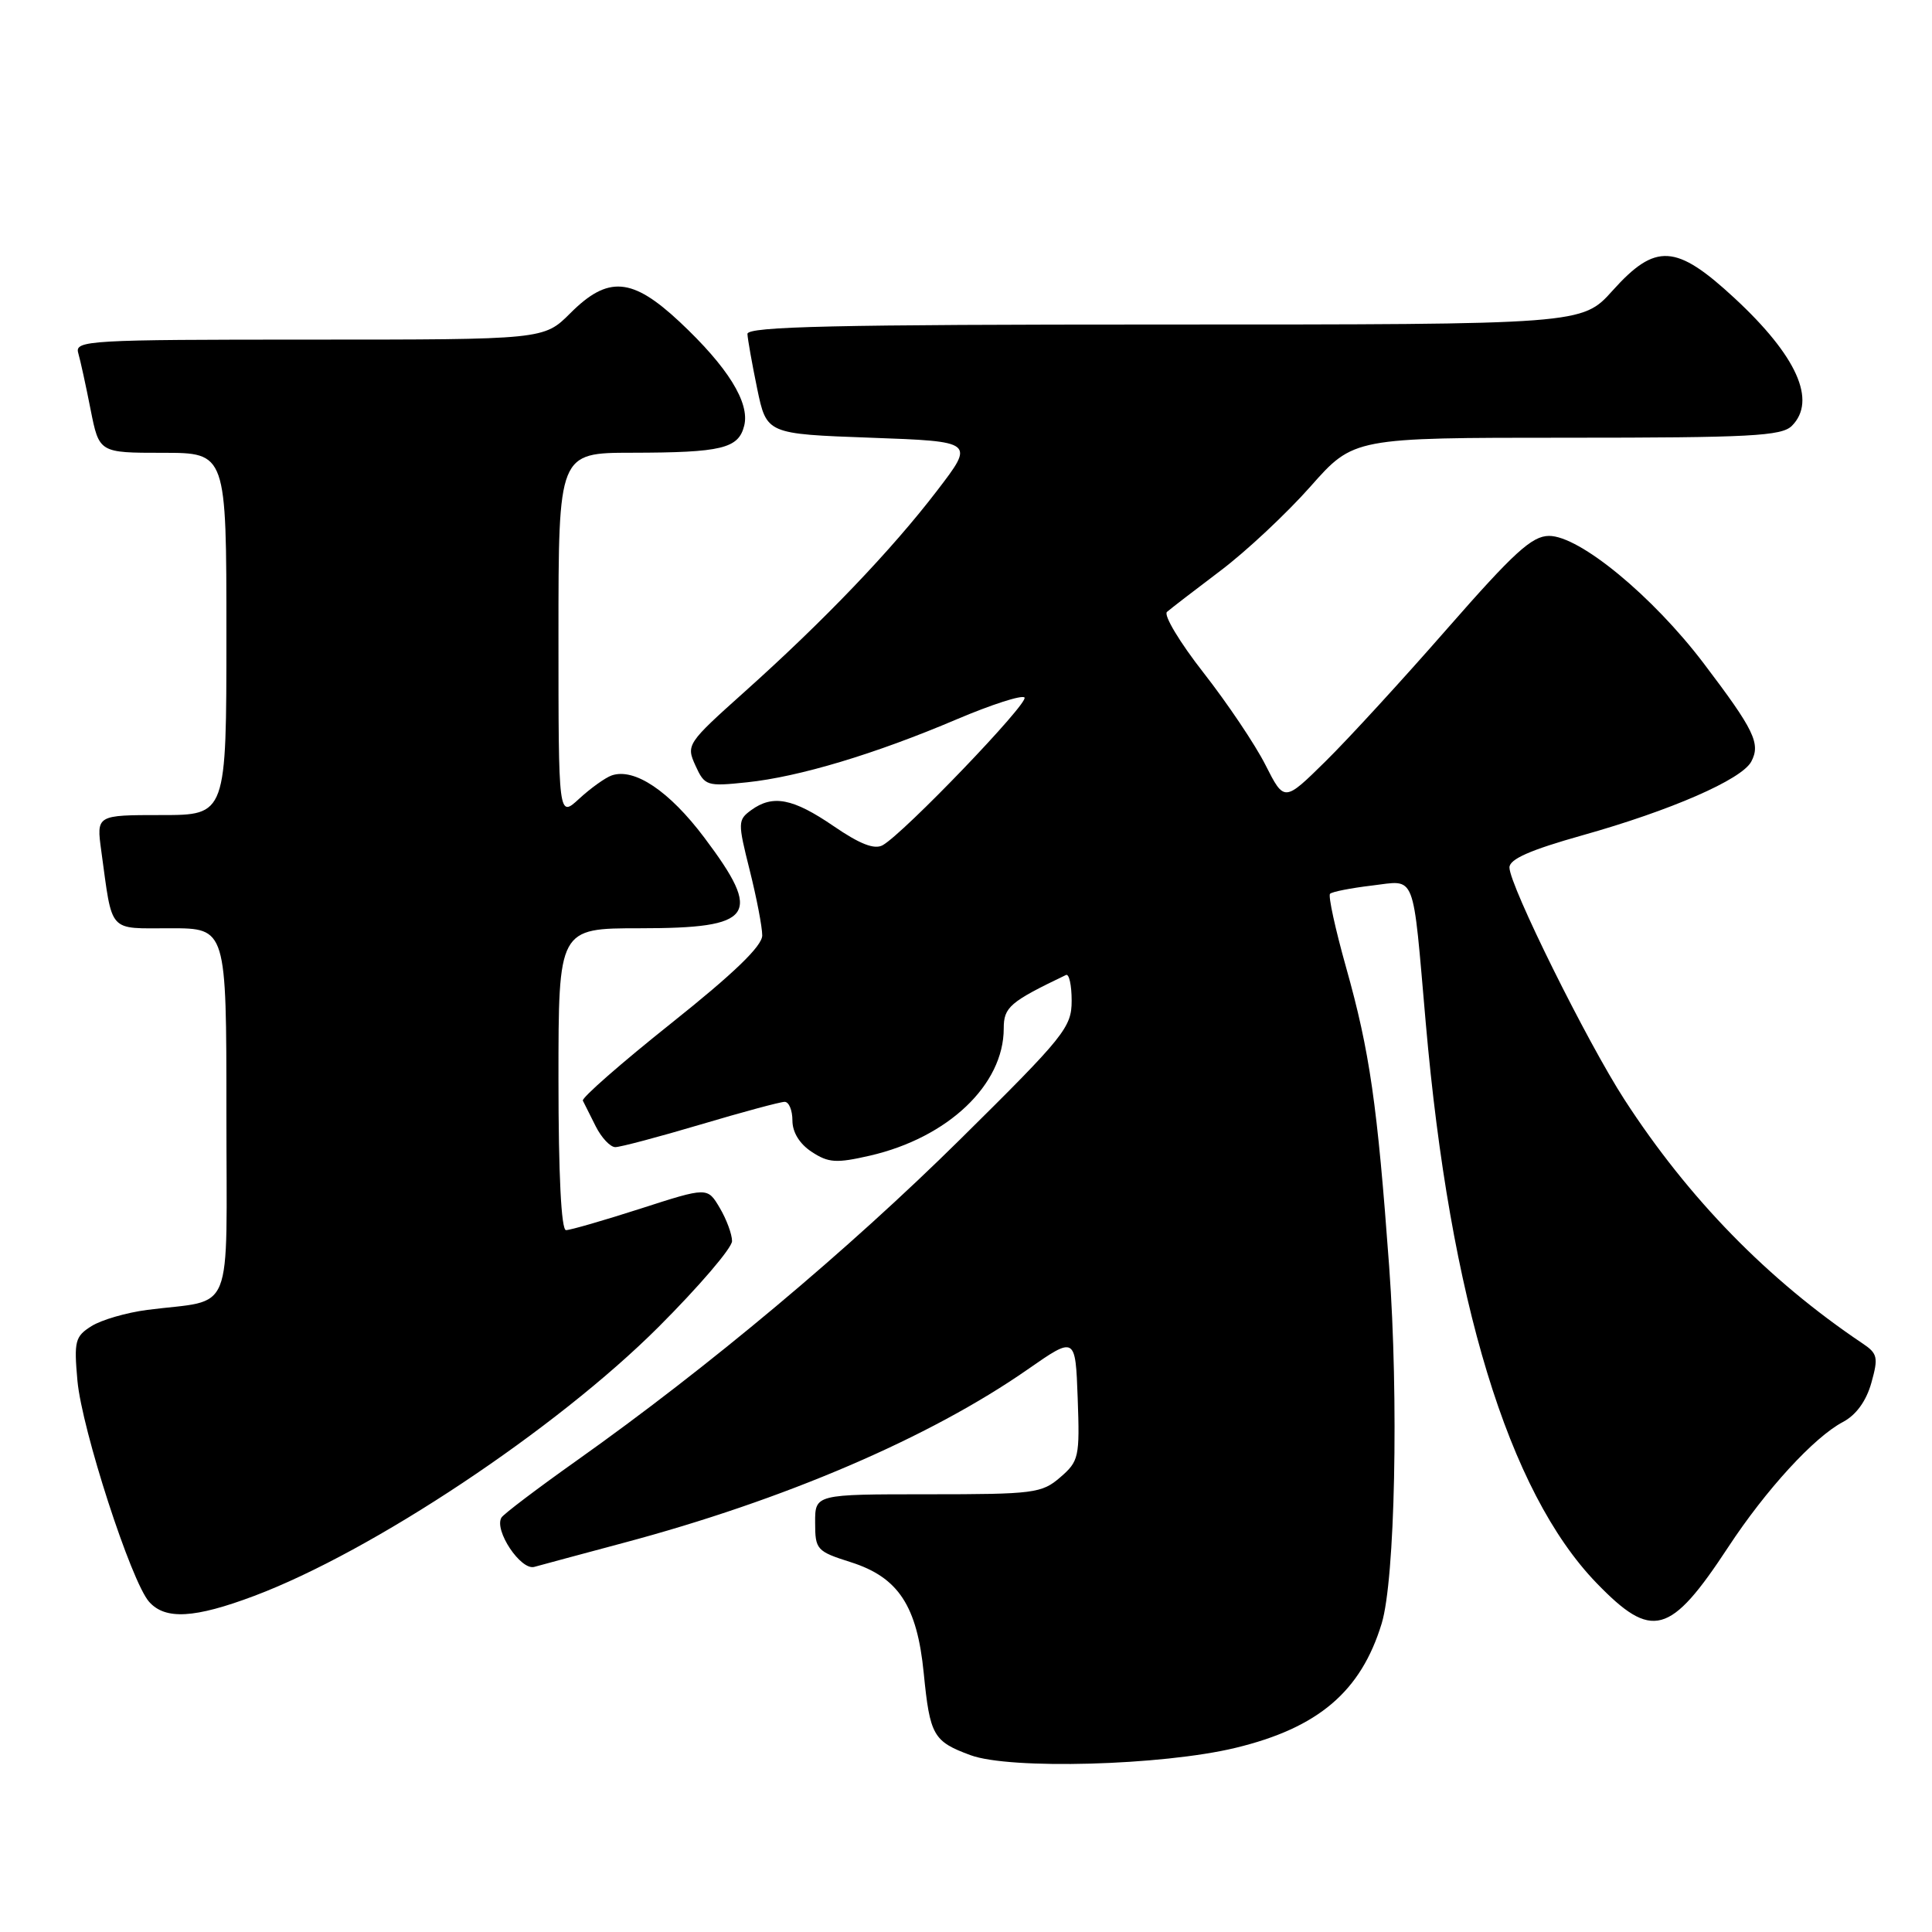 <?xml version="1.0" encoding="UTF-8" standalone="no"?>
<!DOCTYPE svg PUBLIC "-//W3C//DTD SVG 1.1//EN" "http://www.w3.org/Graphics/SVG/1.1/DTD/svg11.dtd" >
<svg xmlns="http://www.w3.org/2000/svg" xmlns:xlink="http://www.w3.org/1999/xlink" version="1.1" viewBox="0 0 256 256">
 <g >
 <path fill="currentColor"
d=" M 163.71 231.60 C 174.68 228.95 180.33 224.14 183.08 215.12 C 184.85 209.31 185.35 185.41 184.07 167.79 C 182.50 146.30 181.50 139.34 178.37 128.21 C 176.93 123.09 175.97 118.69 176.24 118.43 C 176.51 118.16 179.01 117.67 181.79 117.34 C 187.71 116.64 187.14 115.20 188.92 135.54 C 192.12 172.23 199.88 197.68 211.54 209.75 C 218.91 217.37 221.29 216.73 229.00 205.00 C 234.00 197.39 240.38 190.43 244.20 188.42 C 245.94 187.50 247.28 185.66 247.96 183.25 C 248.91 179.86 248.80 179.35 246.78 178.00 C 234.26 169.59 223.74 158.81 215.26 145.72 C 210.31 138.09 200.02 117.33 200.01 114.95 C 200.00 113.84 202.76 112.63 209.65 110.69 C 221.40 107.39 230.77 103.30 232.05 100.92 C 233.32 98.53 232.46 96.75 225.75 87.90 C 218.98 78.98 209.29 70.99 205.25 71.01 C 202.99 71.02 200.60 73.21 191.80 83.26 C 185.92 89.99 178.65 97.92 175.64 100.88 C 170.17 106.27 170.17 106.27 167.68 101.36 C 166.32 98.66 162.62 93.17 159.48 89.15 C 156.33 85.13 154.15 81.50 154.63 81.08 C 155.11 80.66 158.29 78.21 161.71 75.63 C 165.12 73.06 170.49 68.03 173.64 64.47 C 179.36 58.00 179.36 58.00 207.61 58.00 C 231.96 58.00 236.07 57.78 237.43 56.43 C 240.76 53.09 238.10 47.16 229.83 39.50 C 222.08 32.32 219.38 32.16 213.68 38.50 C 209.64 43.00 209.64 43.00 154.32 43.00 C 110.71 43.00 99.01 43.26 99.04 44.25 C 99.07 44.94 99.65 48.20 100.33 51.50 C 101.58 57.50 101.58 57.50 115.37 58.00 C 129.16 58.50 129.16 58.50 124.18 65.00 C 118.15 72.88 109.16 82.27 98.69 91.64 C 91.03 98.50 90.90 98.69 92.15 101.44 C 93.38 104.14 93.64 104.22 98.98 103.66 C 105.88 102.94 115.97 99.91 126.80 95.30 C 131.37 93.36 135.40 92.06 135.75 92.42 C 136.41 93.08 119.73 110.46 116.95 112.00 C 115.86 112.60 113.92 111.84 110.45 109.46 C 105.07 105.78 102.40 105.26 99.53 107.35 C 97.76 108.65 97.75 108.98 99.34 115.31 C 100.25 118.94 101.00 122.83 101.00 123.95 C 101.00 125.35 97.26 128.96 88.95 135.58 C 82.32 140.86 77.05 145.48 77.23 145.84 C 77.41 146.20 78.18 147.74 78.94 149.25 C 79.70 150.76 80.87 152.00 81.53 152.00 C 82.20 152.00 87.28 150.65 92.84 149.00 C 98.39 147.35 103.40 146.00 103.97 146.00 C 104.54 146.00 105.00 147.11 105.00 148.48 C 105.00 150.03 105.95 151.58 107.56 152.63 C 109.78 154.09 110.82 154.15 115.27 153.13 C 125.63 150.74 133.00 143.73 133.00 136.28 C 133.00 133.45 133.80 132.76 141.25 129.19 C 141.66 129.00 142.00 130.53 142.00 132.60 C 142.00 136.13 141.06 137.30 127.25 150.95 C 112.39 165.64 93.87 181.16 76.42 193.53 C 71.23 197.21 66.74 200.61 66.45 201.08 C 65.42 202.74 69.01 208.13 70.80 207.62 C 71.74 207.36 77.00 205.94 82.50 204.47 C 103.88 198.78 123.20 190.49 136.18 181.45 C 142.50 177.05 142.50 177.05 142.80 185.27 C 143.08 193.07 142.96 193.62 140.49 195.75 C 138.04 197.87 137.00 198.00 122.94 198.00 C 108.00 198.00 108.00 198.00 108.01 201.75 C 108.01 205.34 108.21 205.56 112.74 207.00 C 119.04 209.00 121.52 212.78 122.40 221.70 C 123.22 229.97 123.66 230.75 128.60 232.57 C 133.83 234.50 153.99 233.95 163.71 231.60 Z  M 33.70 211.46 C 49.37 205.56 73.69 189.38 87.25 175.84 C 92.61 170.48 97.00 165.36 97.00 164.45 C 97.00 163.55 96.27 161.57 95.37 160.05 C 93.74 157.29 93.74 157.29 84.87 160.15 C 79.99 161.72 75.55 163.00 75.00 163.00 C 74.37 163.00 74.00 155.67 74.00 143.00 C 74.00 123.00 74.00 123.00 84.80 123.00 C 99.94 123.00 101.11 121.34 93.32 110.98 C 88.69 104.82 84.06 101.71 81.05 102.75 C 80.20 103.05 78.26 104.44 76.75 105.83 C 74.00 108.37 74.00 108.37 74.00 84.19 C 74.00 60.00 74.00 60.00 83.75 59.99 C 95.63 59.97 97.85 59.44 98.61 56.41 C 99.38 53.35 96.43 48.62 90.05 42.64 C 83.75 36.75 80.57 36.50 75.57 41.50 C 72.07 45.00 72.07 45.00 40.97 45.00 C 11.82 45.00 9.90 45.11 10.36 46.75 C 10.64 47.71 11.38 51.09 12.00 54.25 C 13.14 60.00 13.14 60.00 21.57 60.00 C 30.00 60.00 30.00 60.00 30.00 84.00 C 30.00 108.00 30.00 108.00 21.39 108.00 C 12.77 108.00 12.77 108.00 13.42 112.75 C 14.94 123.79 14.23 123.00 22.58 123.00 C 30.00 123.00 30.00 123.00 30.00 147.42 C 30.00 175.05 31.20 172.06 19.50 173.57 C 16.75 173.93 13.43 174.89 12.12 175.72 C 9.95 177.08 9.79 177.71 10.26 182.95 C 10.85 189.42 17.38 209.58 19.76 212.25 C 21.90 214.66 25.78 214.44 33.70 211.46 Z "/>
</g>
</svg>